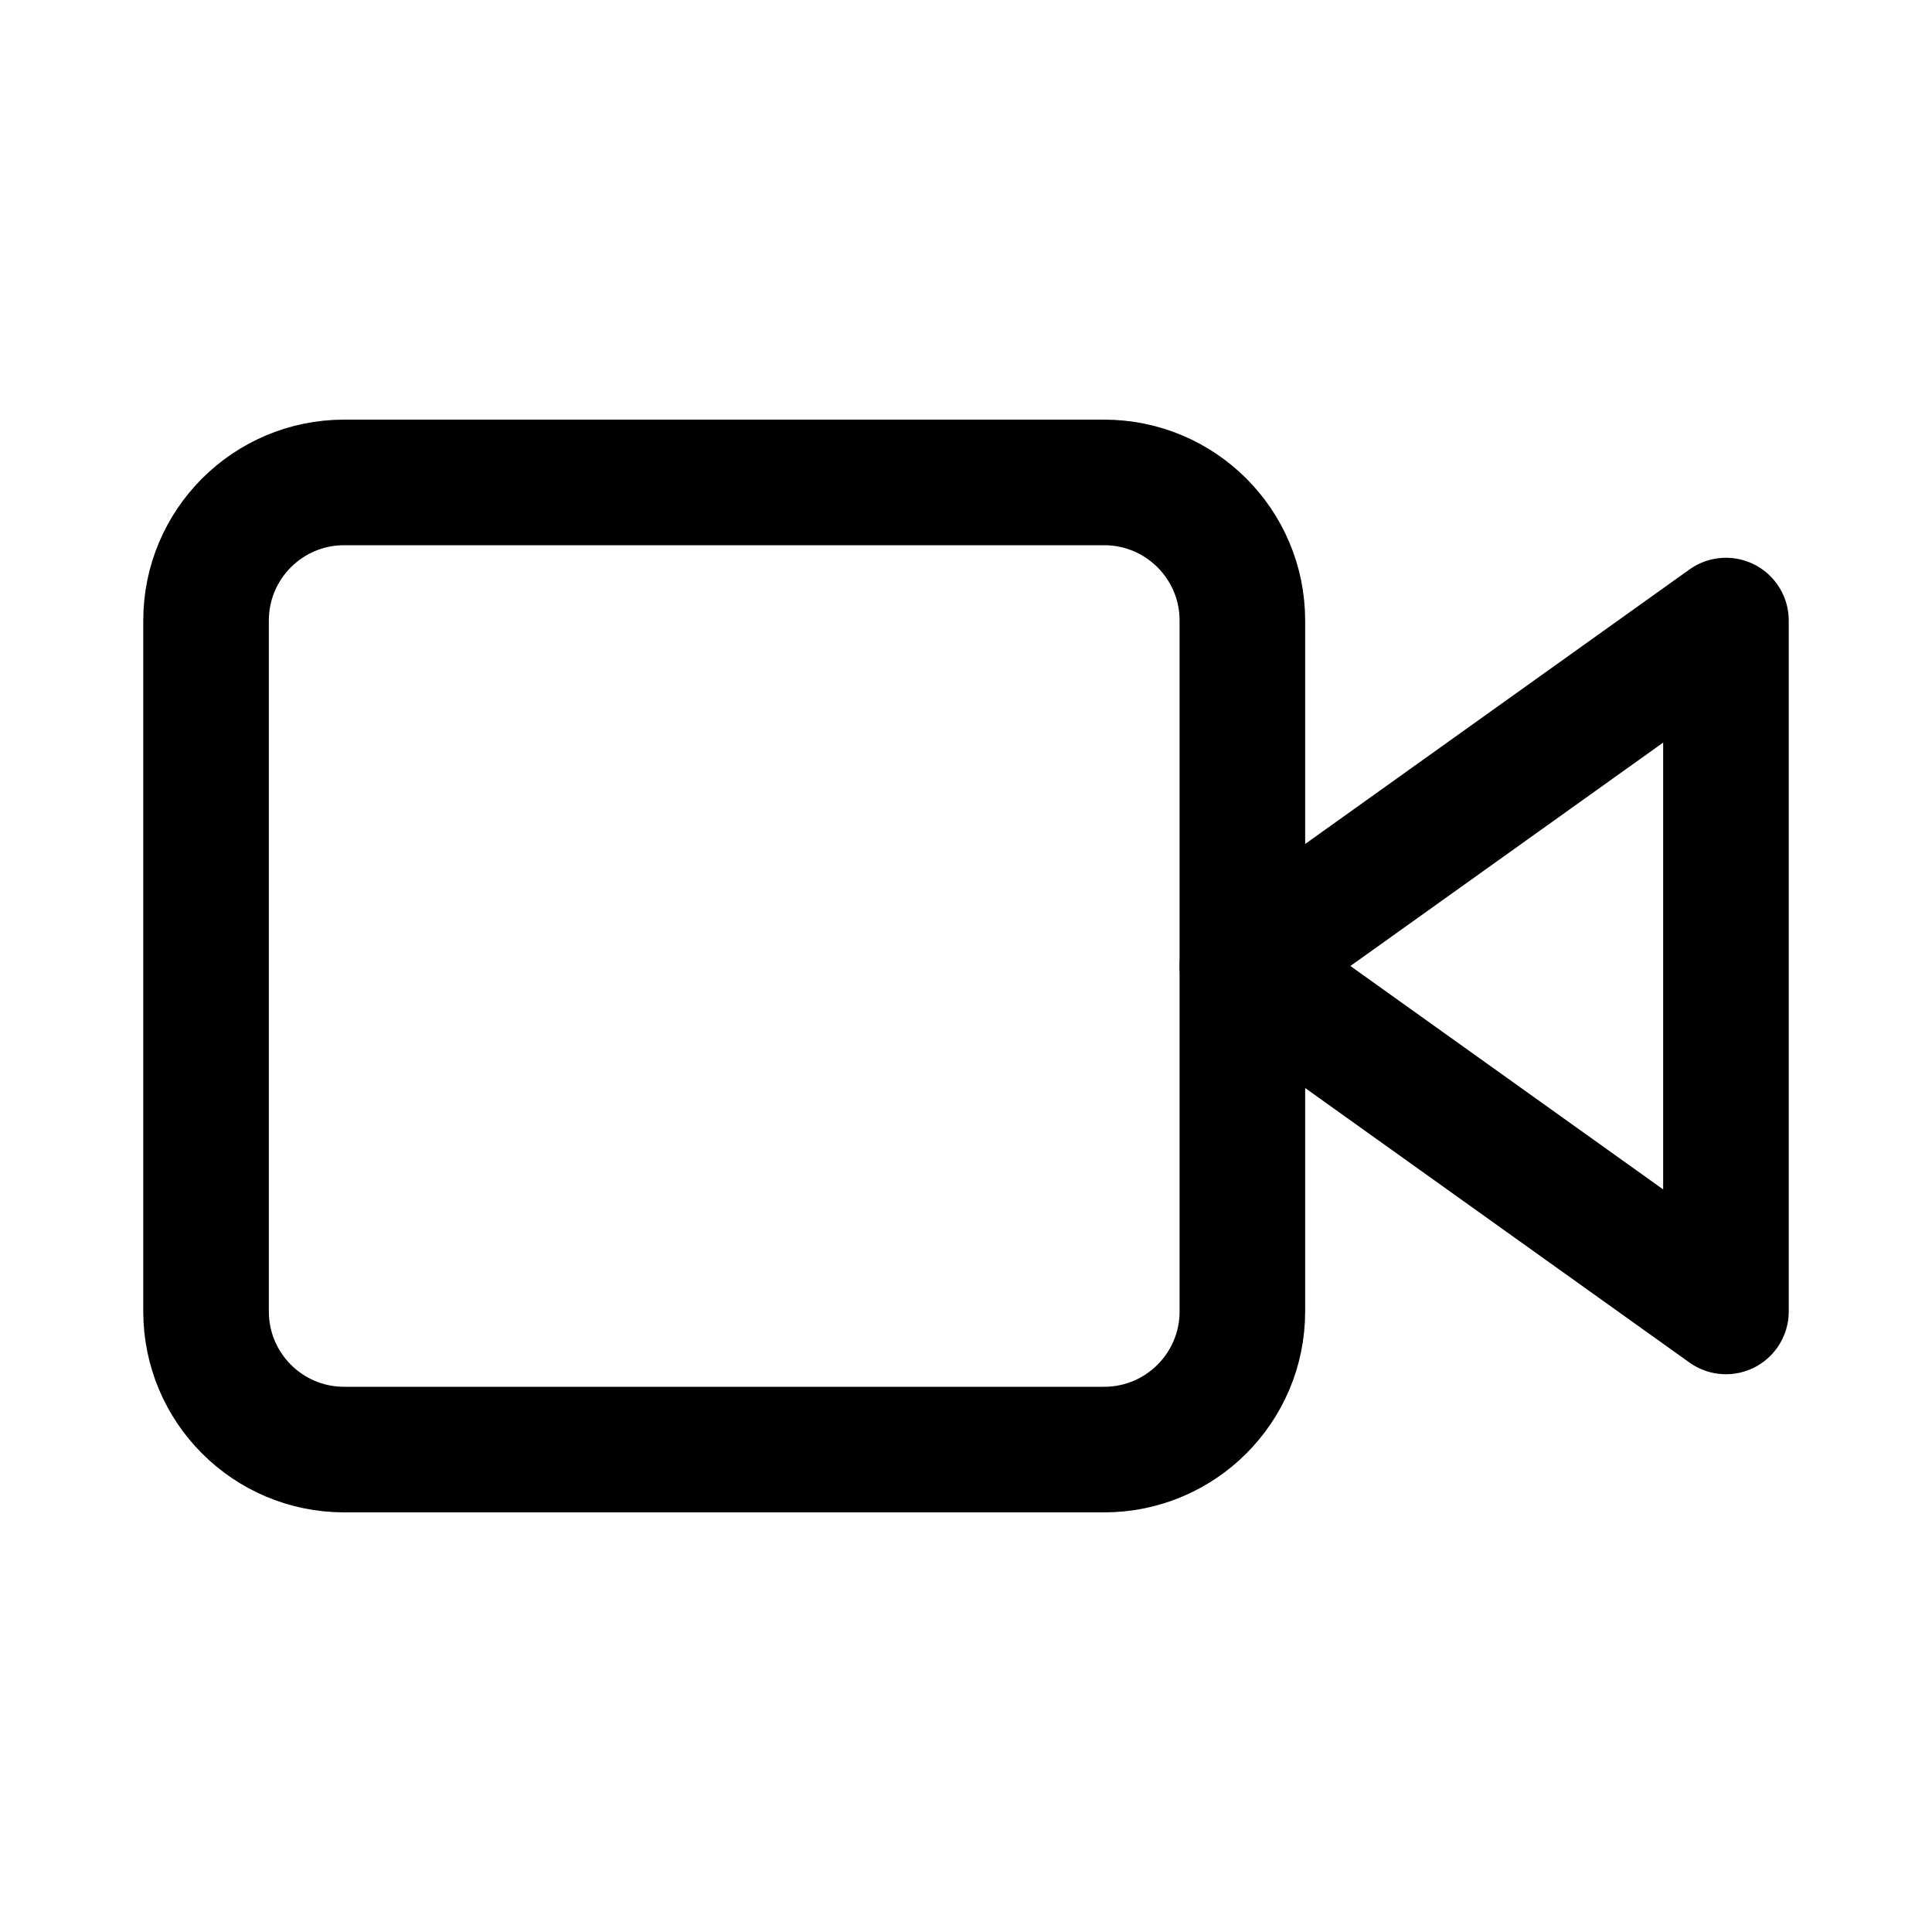 <svg width="20" height="20" viewBox="0 0 20 20" fill="none" xmlns="http://www.w3.org/2000/svg">
<path d="M17.867 6.424L12.861 10L17.867 13.576V6.424Z" stroke="current" stroke-width="1.3" stroke-linecap="round" stroke-linejoin="round"/>
<path d="M11.43 4.994H3.563C2.773 4.994 2.133 5.634 2.133 6.424V13.576C2.133 14.366 2.773 15.006 3.563 15.006H11.43C12.22 15.006 12.861 14.366 12.861 13.576V6.424C12.861 5.634 12.22 4.994 11.43 4.994Z" stroke="current" stroke-width="1.3" stroke-linecap="round" stroke-linejoin="round"/>
</svg>
